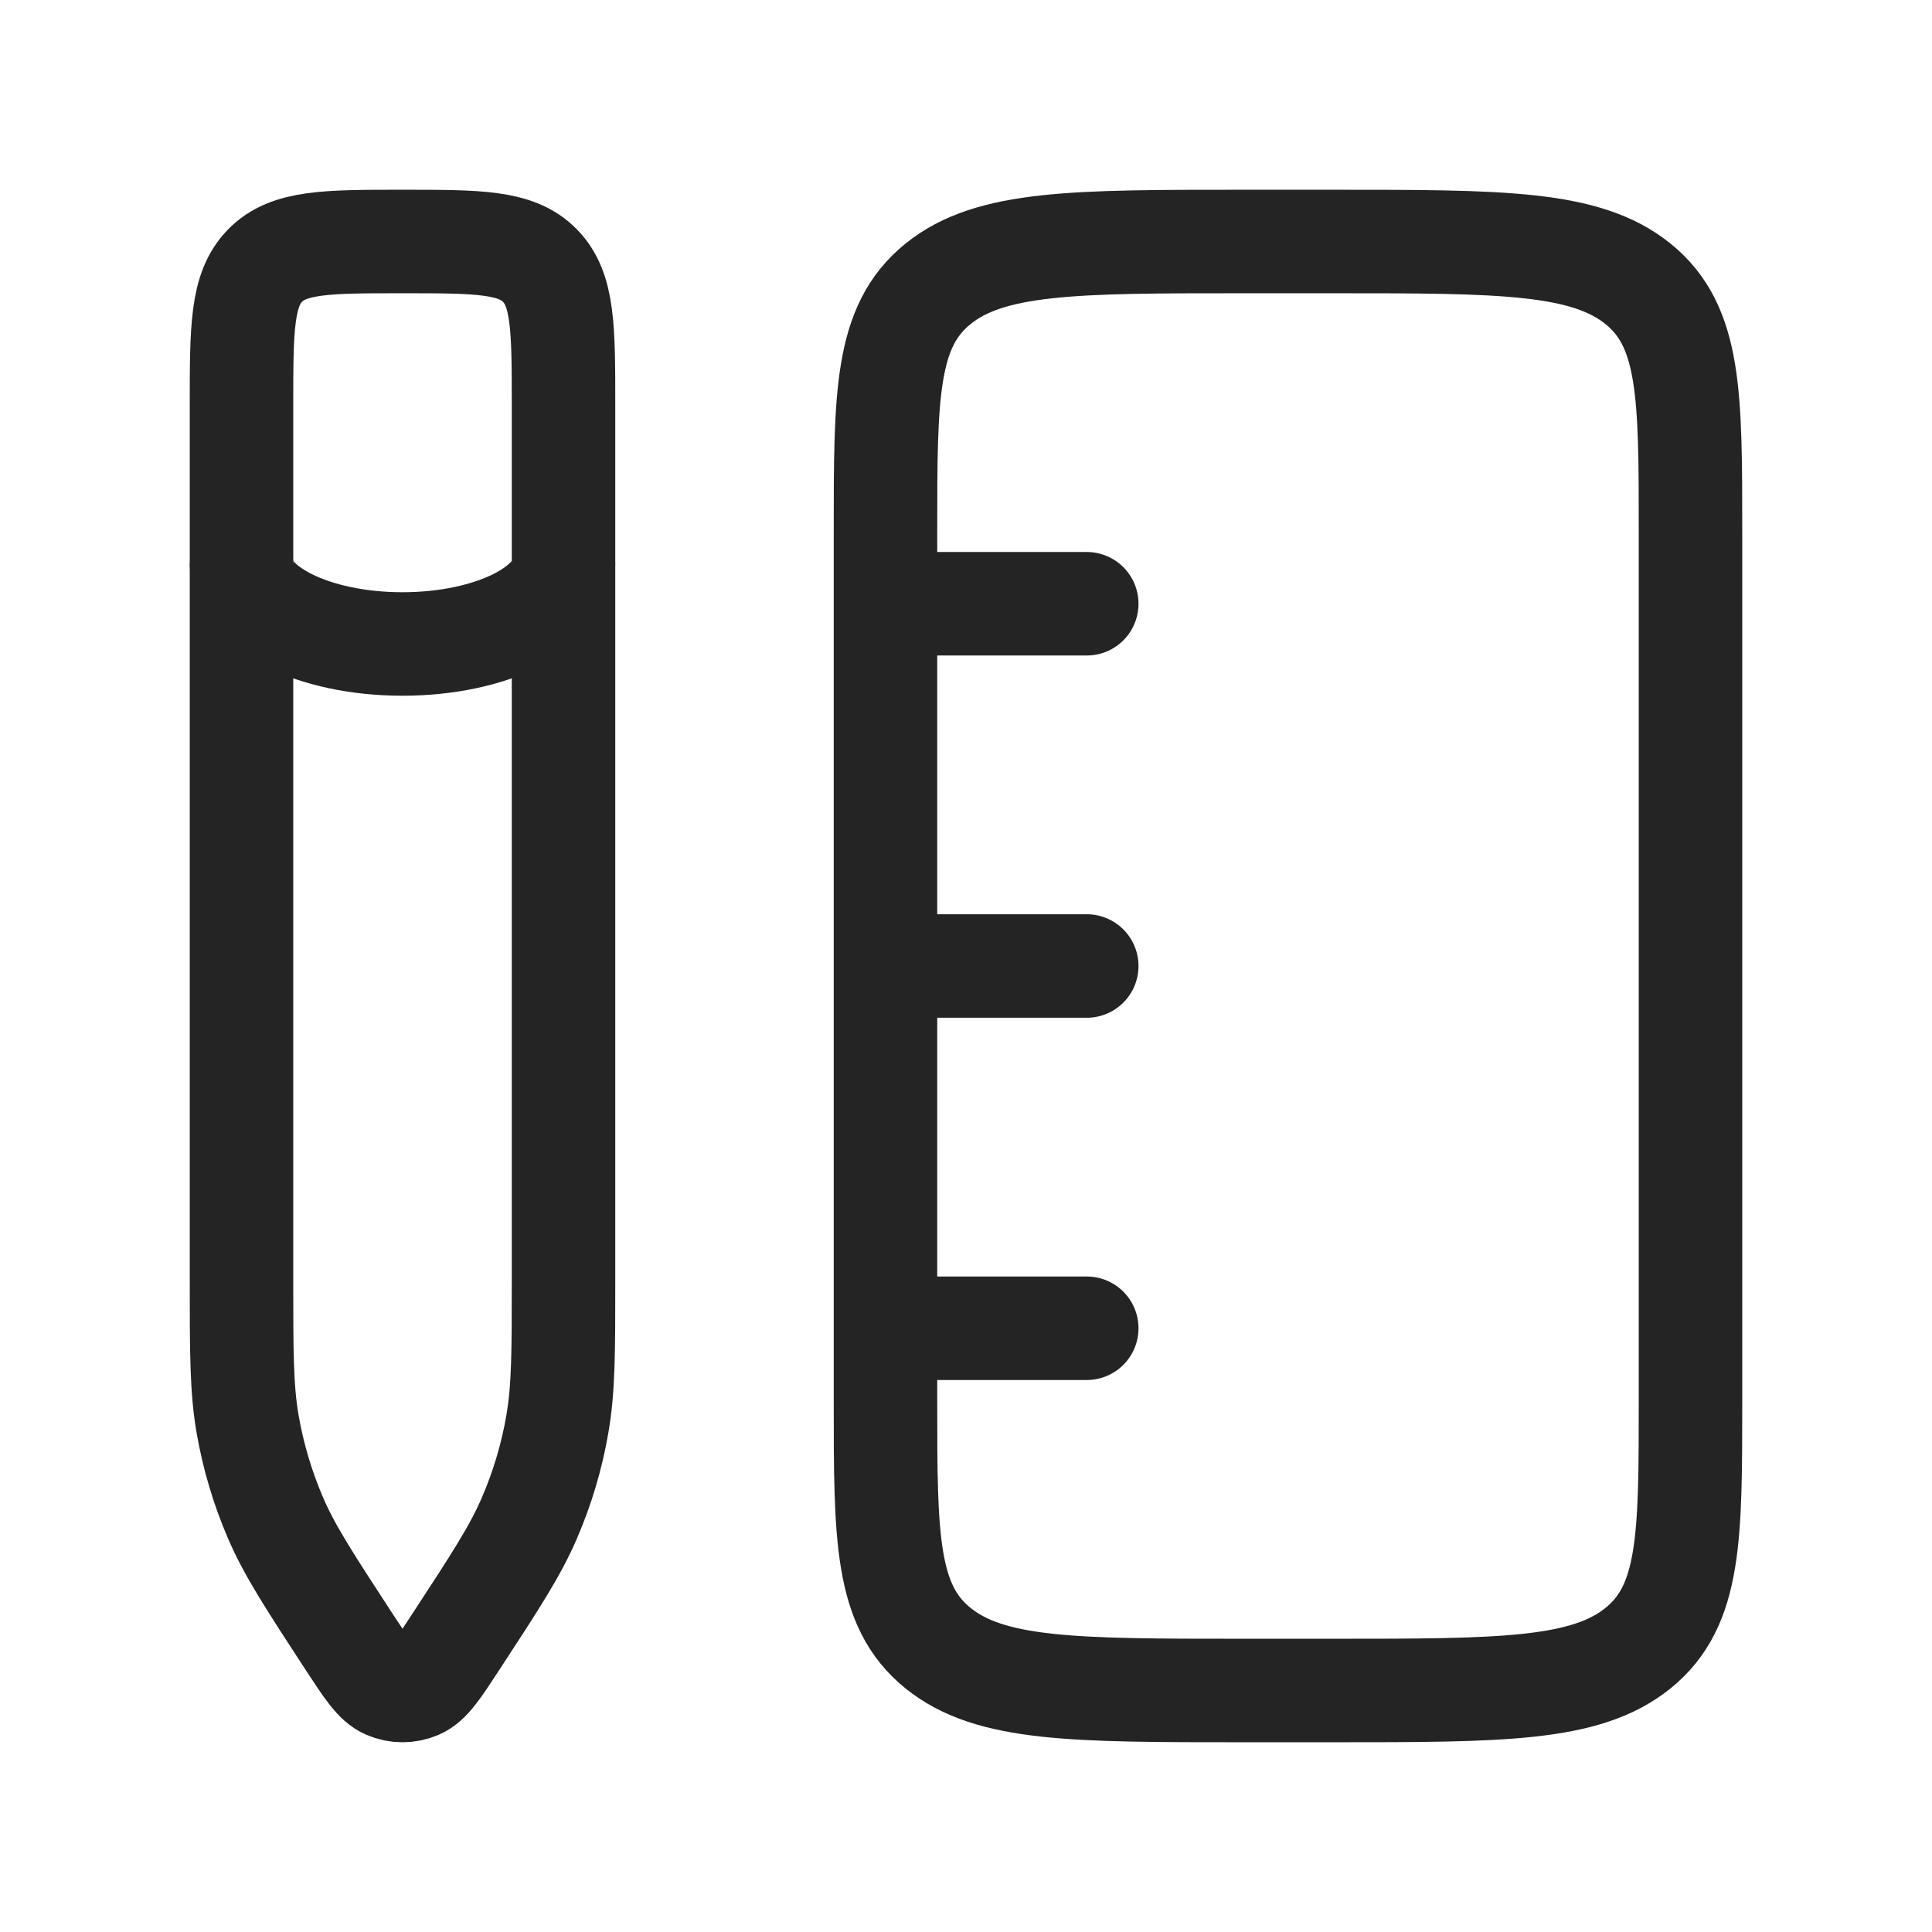 <svg width="28" height="28" viewBox="0 0 28 28" fill="none" xmlns="http://www.w3.org/2000/svg">
<path d="M24.5 20.3C24.5 22.28 24.5 23.27 23.741 23.885C22.981 24.5 21.759 24.5 19.315 24.5H18.019C15.574 24.5 14.352 24.5 13.593 23.885C12.833 23.27 12.833 22.28 12.833 20.3L12.833 7.7C12.833 5.72 12.833 4.73 13.593 4.115C14.352 3.5 15.574 3.5 18.019 3.5L19.315 3.5C21.759 3.5 22.981 3.5 23.741 4.115C24.5 4.73 24.5 5.72 24.5 7.7L24.5 20.3Z" stroke="#242424" stroke-width="1.5" stroke-linejoin="round"/>
<path d="M3.5 5.881C3.5 4.759 3.5 4.197 3.842 3.849C4.183 3.5 4.733 3.5 5.833 3.5C6.933 3.5 7.483 3.5 7.825 3.849C8.167 4.197 8.167 4.759 8.167 5.881L8.167 18.536C8.167 19.594 8.167 20.124 8.078 20.636C7.998 21.104 7.862 21.561 7.674 21.997C7.47 22.473 7.182 22.914 6.606 23.795C6.35 24.187 6.222 24.383 6.061 24.453C5.915 24.516 5.751 24.516 5.606 24.453C5.445 24.383 5.317 24.187 5.06 23.795C4.485 22.914 4.197 22.473 3.992 21.997C3.805 21.561 3.669 21.104 3.588 20.636C3.5 20.124 3.5 19.594 3.5 18.536L3.5 5.881Z" stroke="#242424" stroke-width="1.5" stroke-linejoin="round"/>
<path d="M13.417 19.25L15.75 19.25" stroke="#242424" stroke-width="1.5" stroke-linecap="round" stroke-linejoin="round"/>
<path d="M13.417 14L15.75 14" stroke="#242424" stroke-width="1.5" stroke-linecap="round" stroke-linejoin="round"/>
<path d="M13.417 8.75L15.75 8.75" stroke="#242424" stroke-width="1.5" stroke-linecap="round" stroke-linejoin="round"/>
<path d="M8.167 8.166C8.167 8.811 7.122 9.333 5.833 9.333C4.545 9.333 3.5 8.811 3.5 8.166" stroke="#242424" stroke-width="1.5"/>
</svg>

